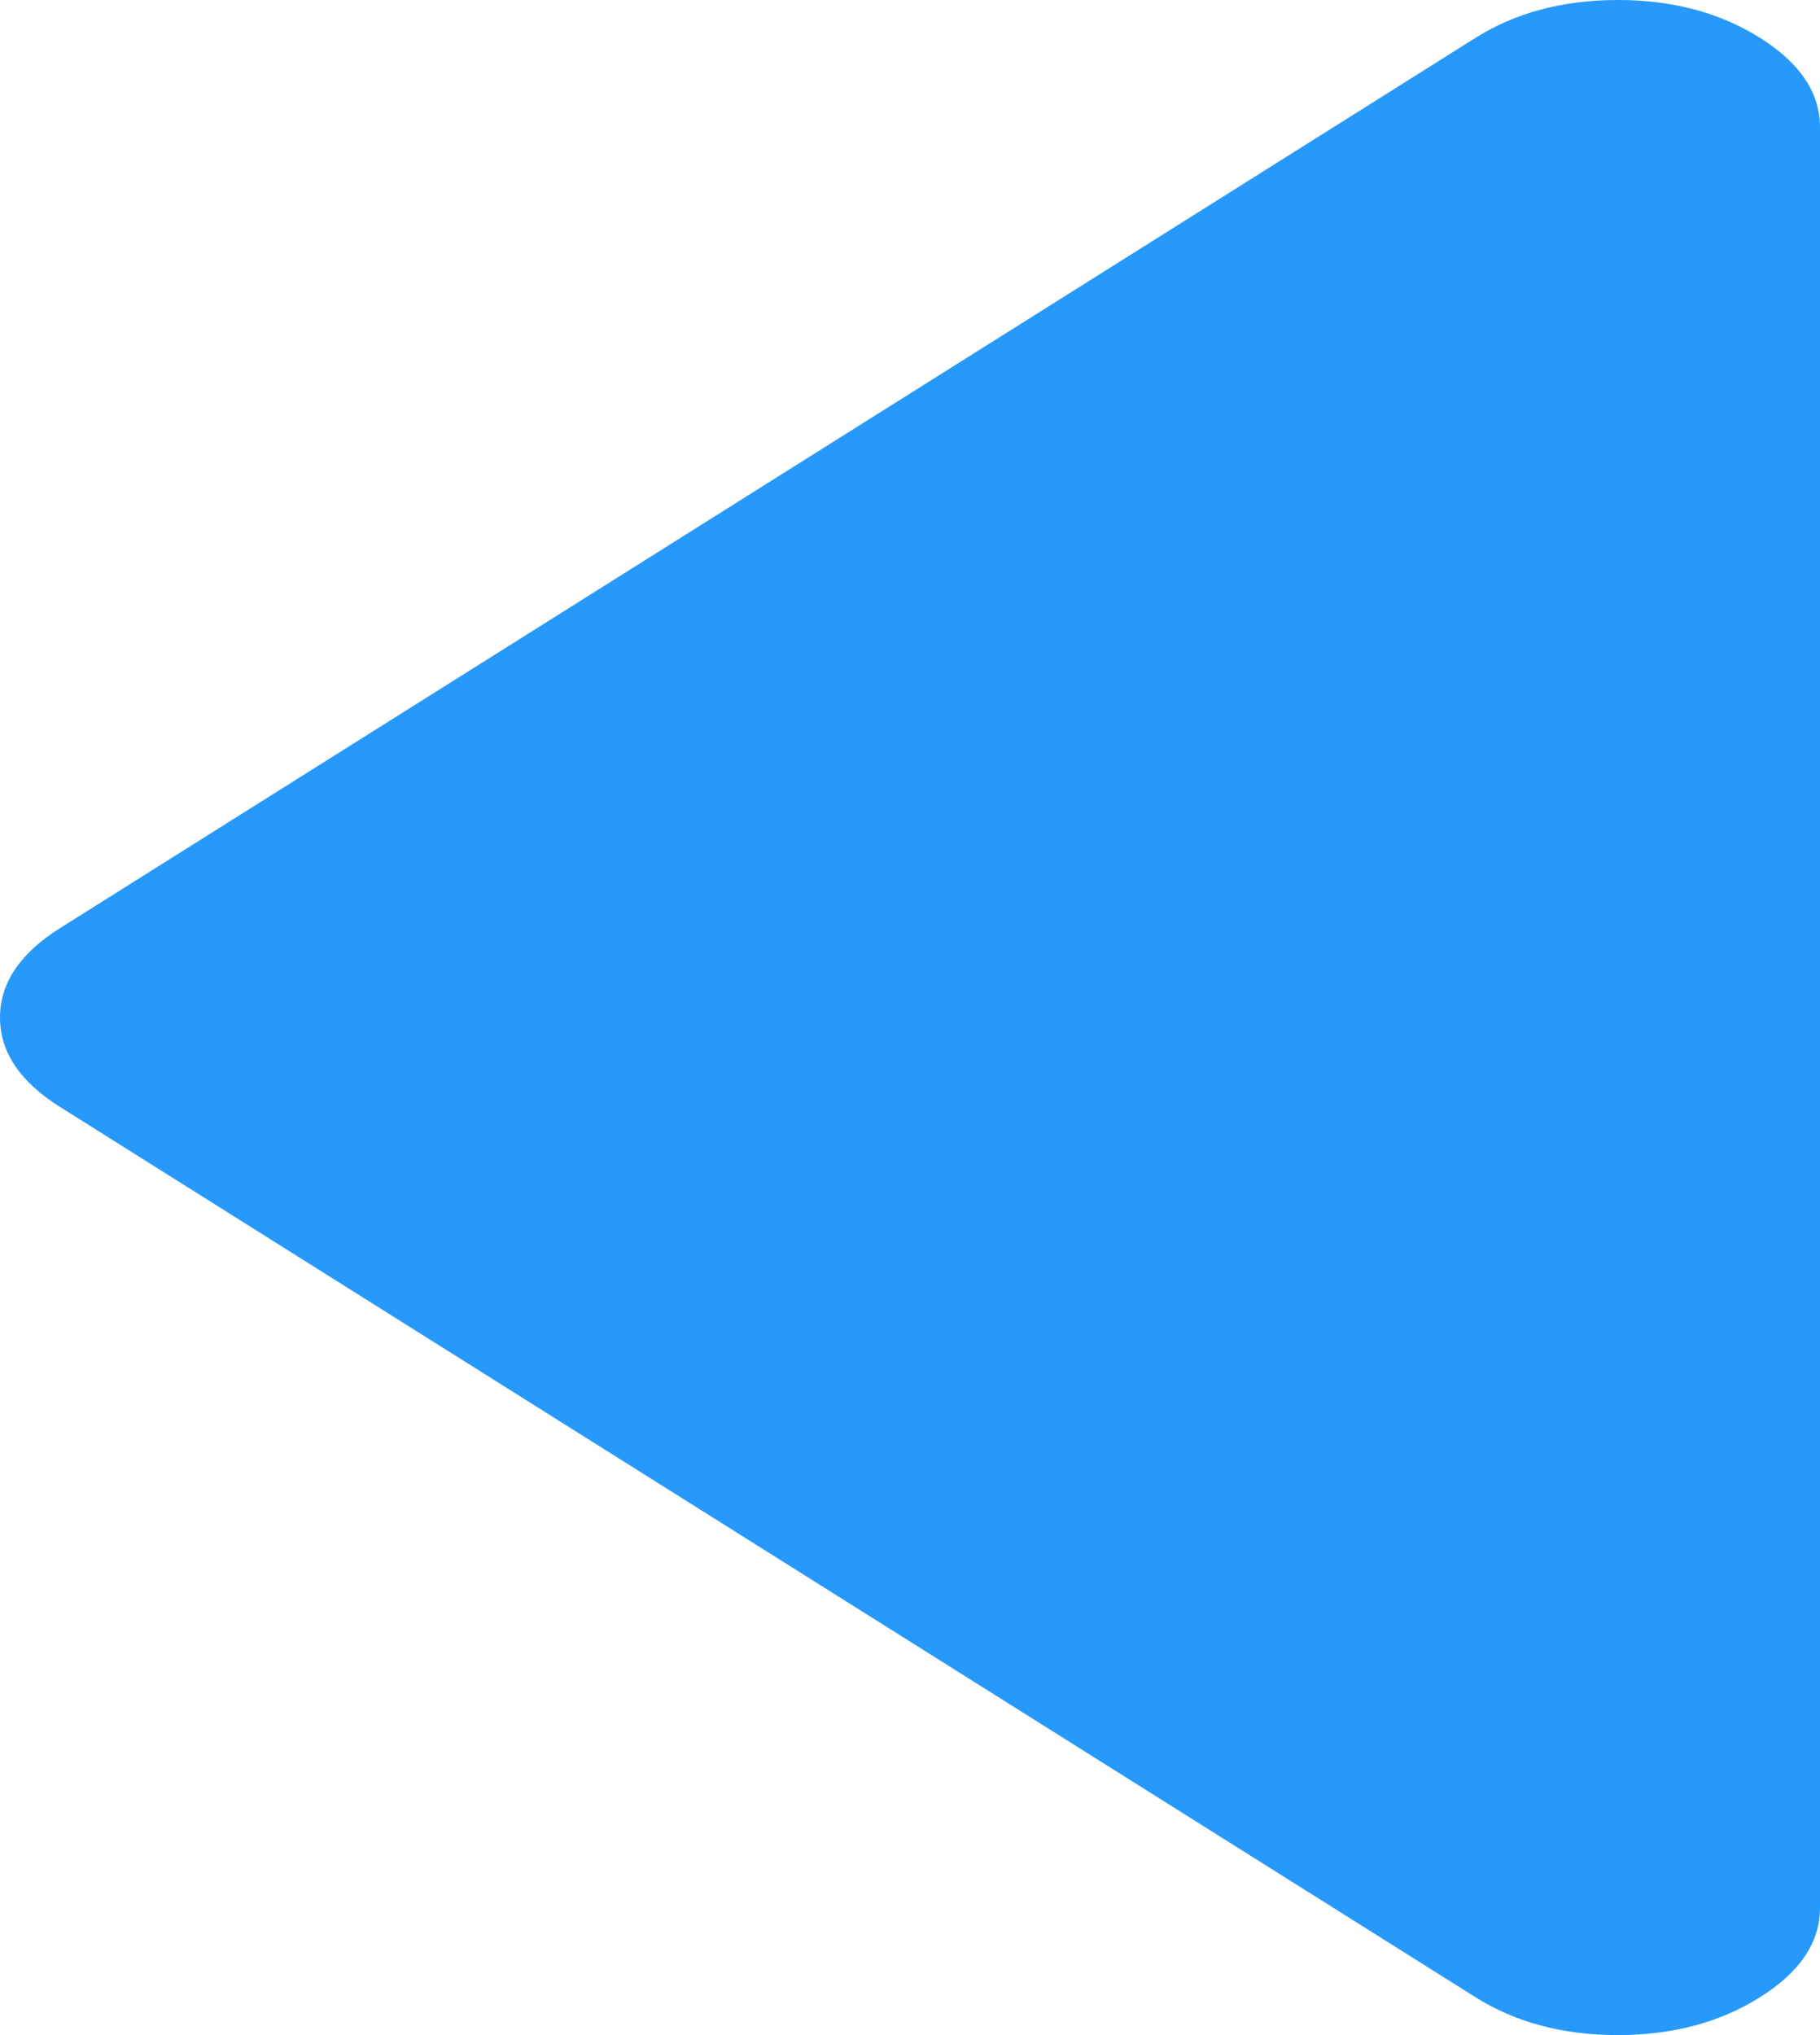 ﻿<?xml version="1.0" encoding="utf-8"?>
<svg version="1.1" xmlns:xlink="http://www.w3.org/1999/xlink" width="17px" height="19px" xmlns="http://www.w3.org/2000/svg">
  <g transform="matrix(1 0 0 1 -19 -246 )">
    <path d="M 16.439 0.353  C 16.813 0.588  17 0.866  17 1.188  L 17 17.812  C 17 18.134  16.813 18.412  16.439 18.647  C 16.065 18.882  15.623 19  15.111 19  C 14.6 19  14.157 18.882  13.783 18.647  L 0.561 10.335  C 0.187 10.1  0 9.822  0 9.5  C 0 9.178  0.187 8.9  0.561 8.665  L 13.783 0.353  C 14.157 0.118  14.6 0  15.111 0  C 15.623 0  16.065 0.118  16.439 0.353  Z " fill-rule="nonzero" fill="#2699fb" stroke="none" transform="matrix(1 0 0 1 19 246 )" />
  </g>
</svg>